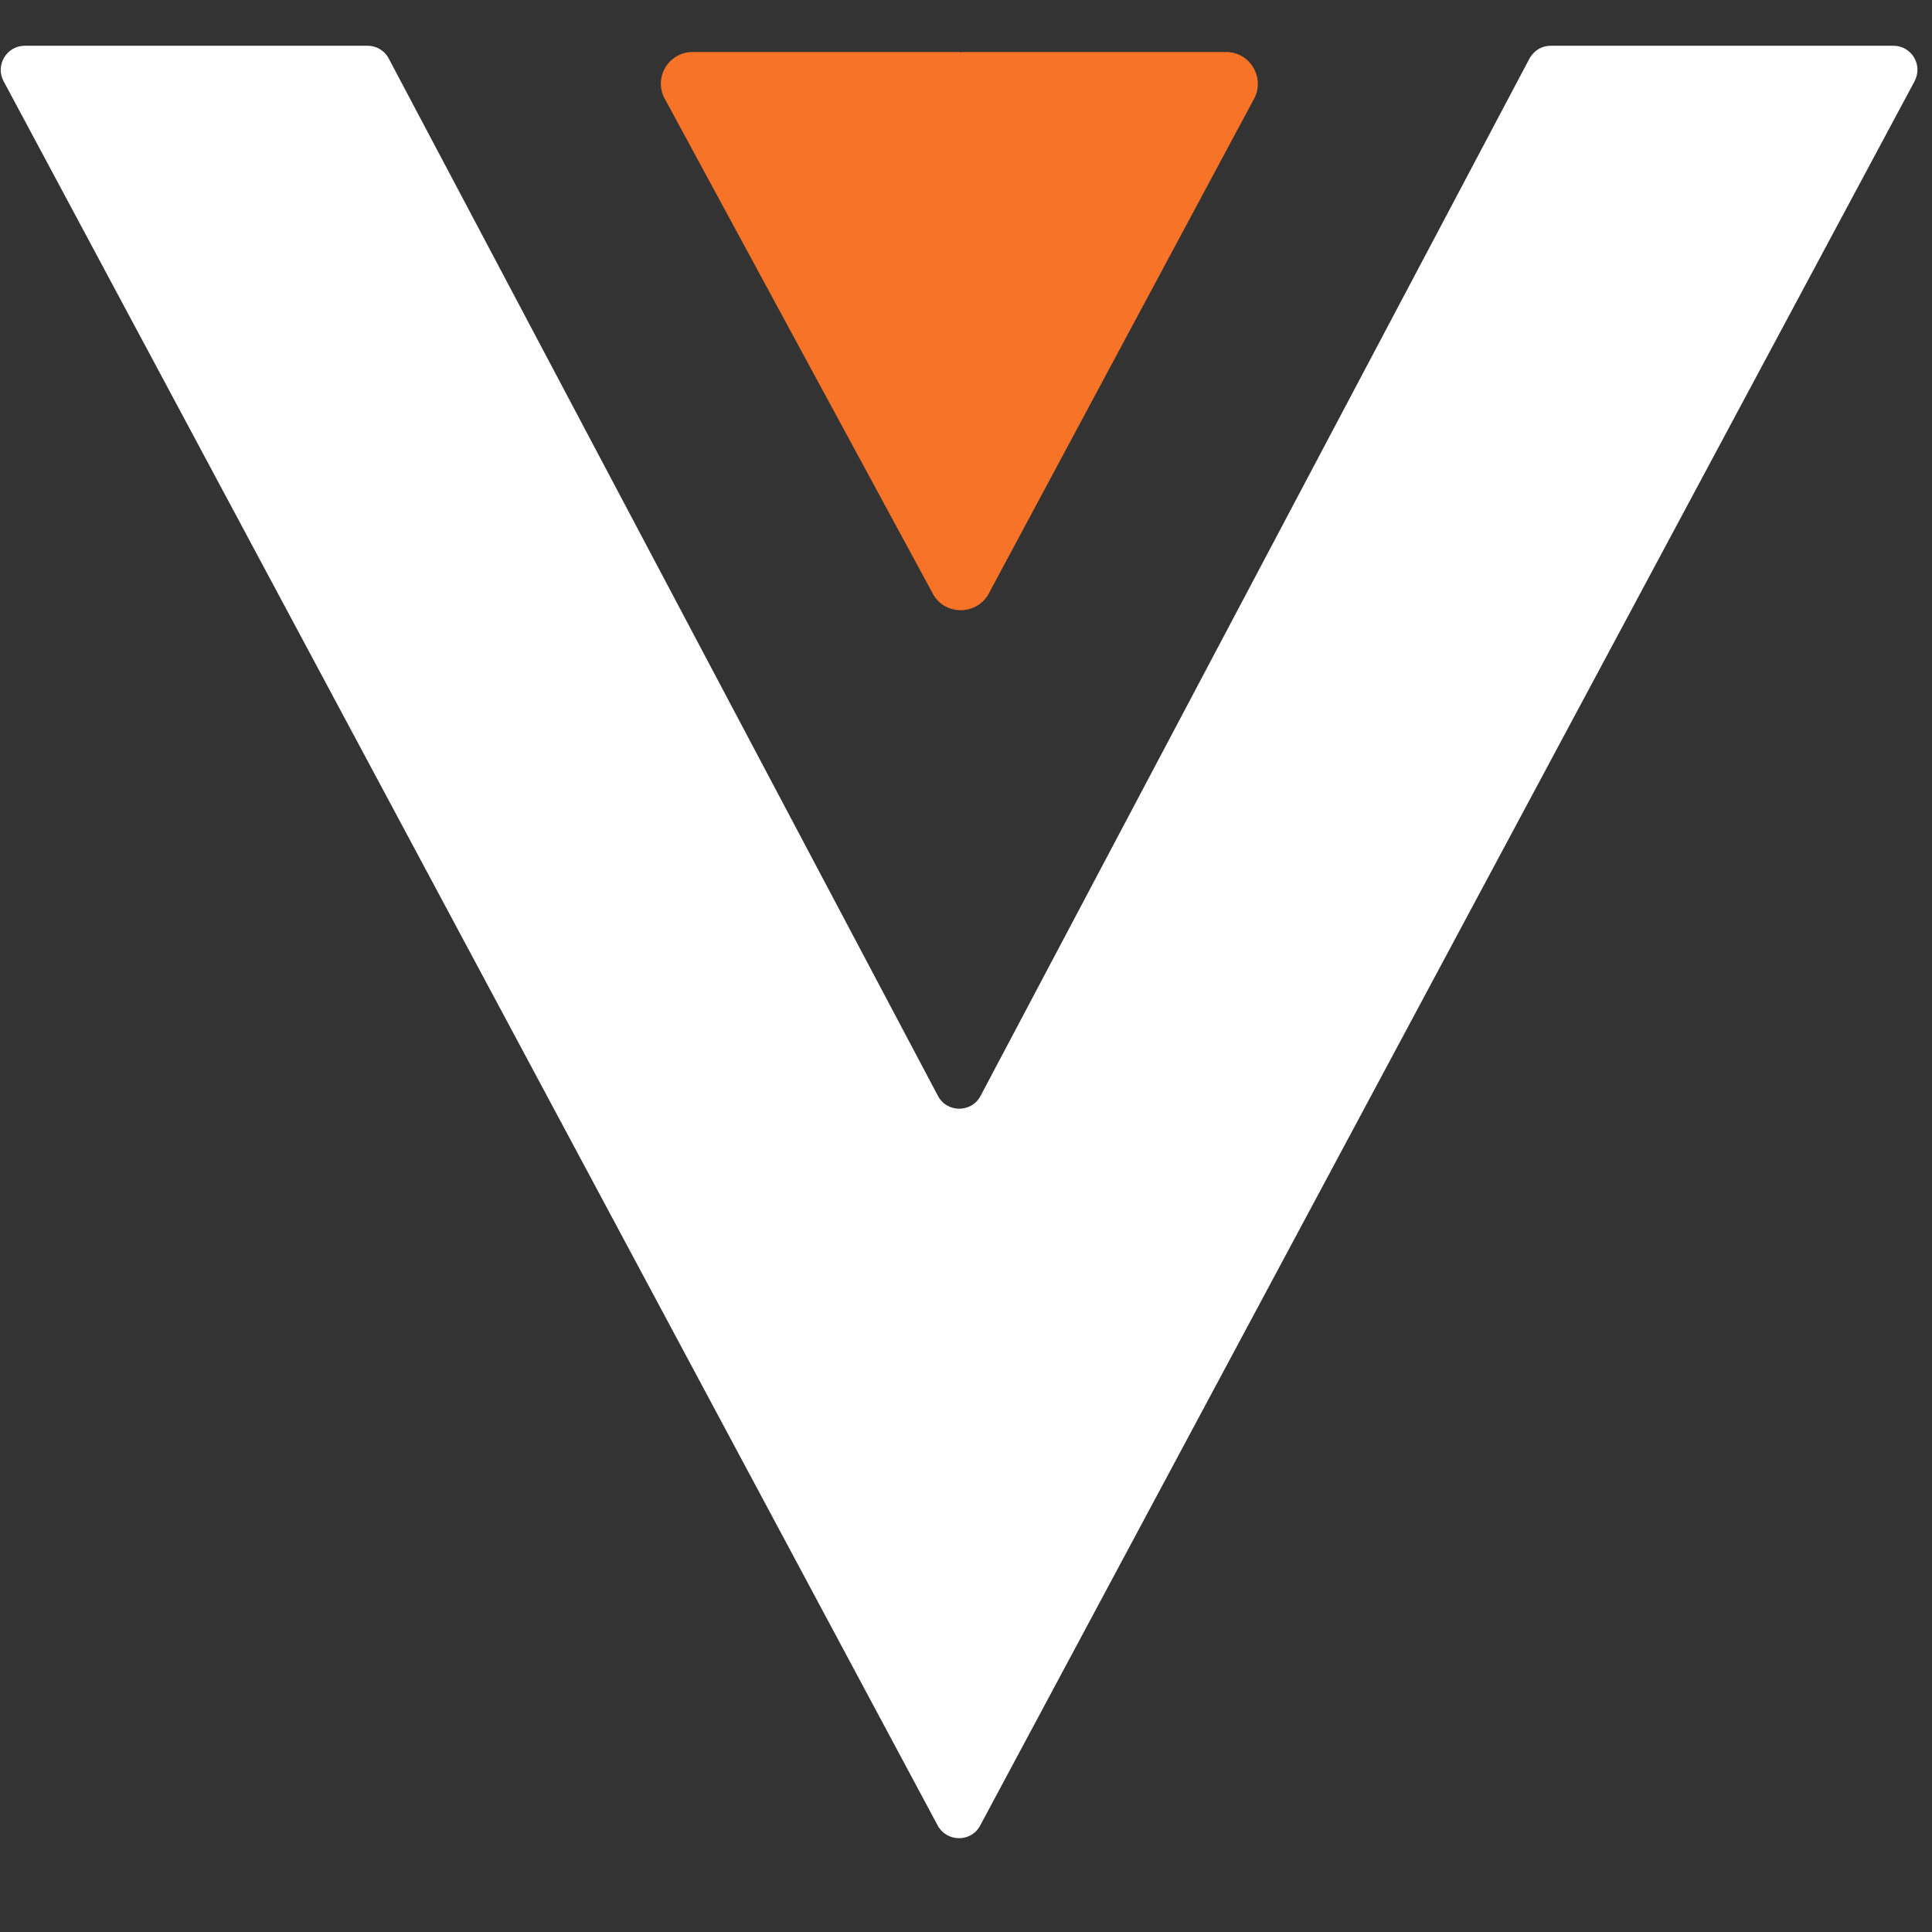 <?xml version='1.0' encoding='utf-8'?>
<svg xmlns="http://www.w3.org/2000/svg" width="73.0" height="73.0" viewBox="0 0 73.0 73.0" fill="none">
<rect x="0" y="0" width="73.0" height="73.0" fill="#333333" stroke="none"/>
<rect width="73.0" height="73.0" fill="none" /><path d="M36.308 0.966V0.991L36.283 0.966H26.171C25.23 0.966 24.653 1.995 25.154 2.798L35.279 21.492C35.744 22.244 36.848 22.244 37.325 21.492L47.349 2.798C47.838 1.995 47.261 0.966 46.333 0.966H36.321H36.308Z" fill="#F67327" transform="translate(0.0,1.0)" />
<path d="M0.94 0.728H13.888C14.226 0.728 14.54 0.916 14.691 1.217L35.442 40.412C35.781 41.052 36.71 41.052 37.048 40.412L57.788 1.217C57.951 0.916 58.252 0.728 58.59 0.728H71.538C72.228 0.728 72.667 1.455 72.341 2.07L37.036 67.976C36.697 68.616 35.781 68.616 35.43 67.976L0.137 2.07C-0.189 1.468 0.25 0.728 0.94 0.728Z" fill="white" transform="translate(0.0,1.0)" />
</svg>